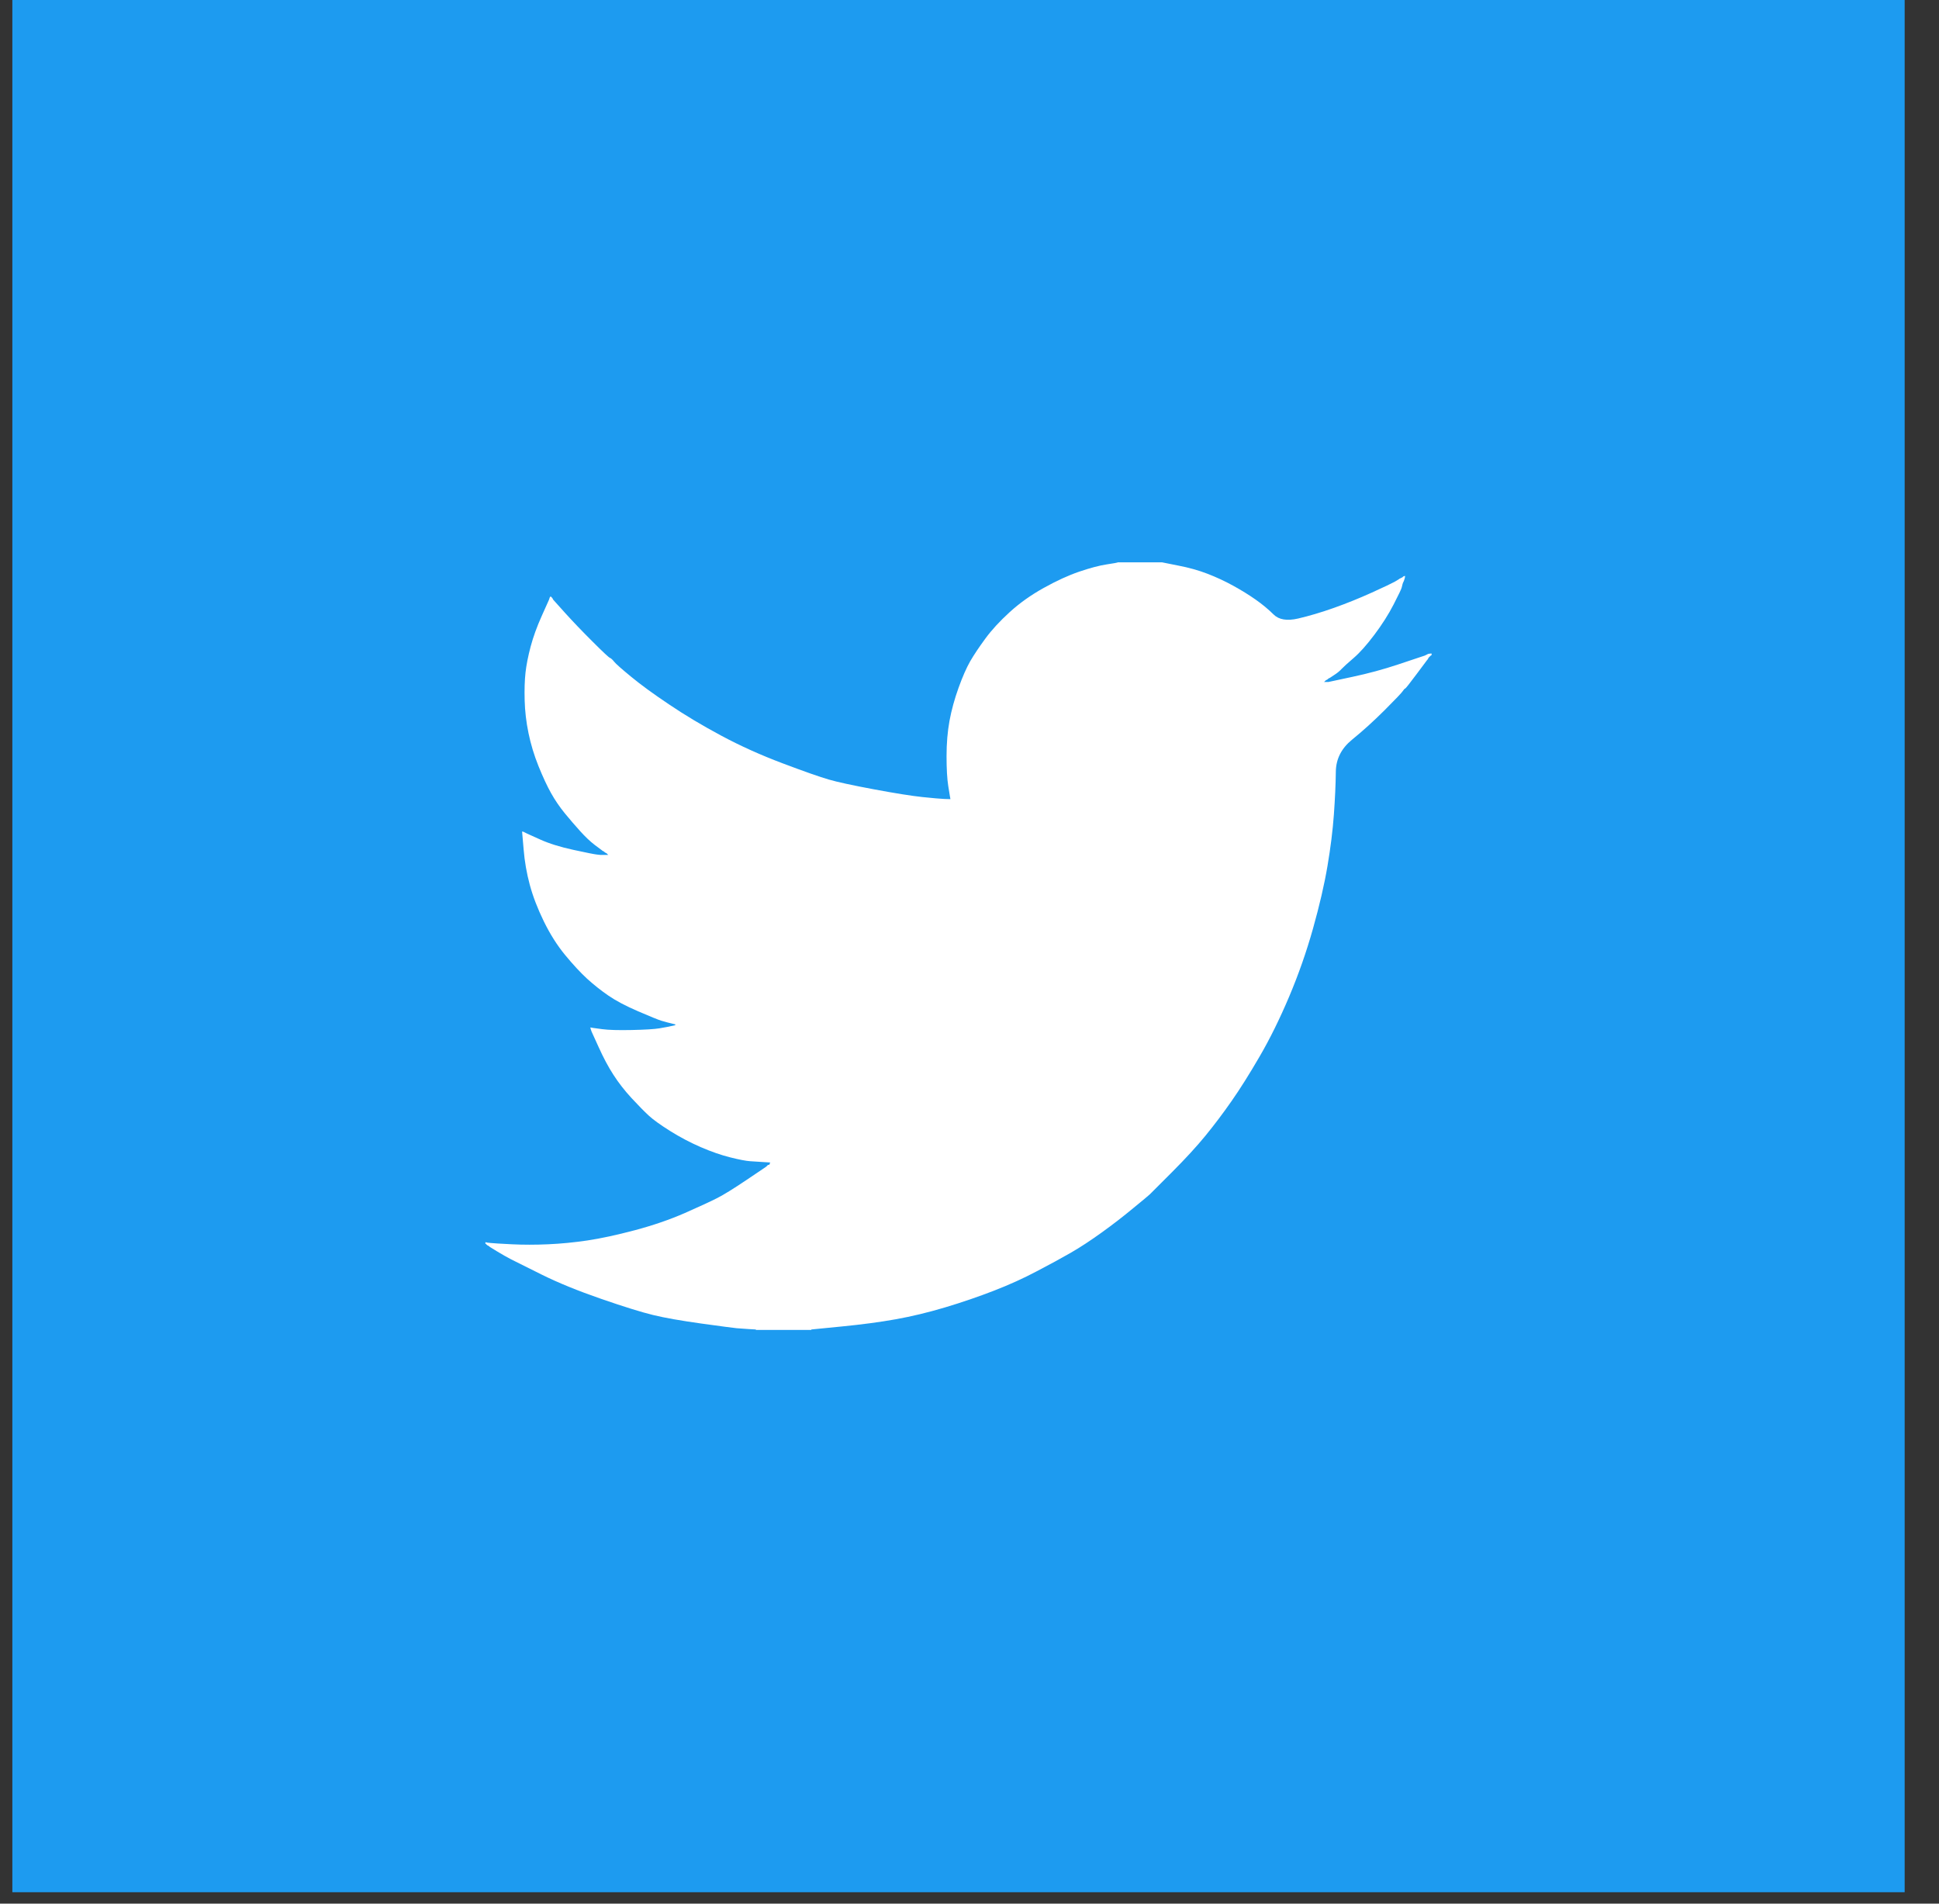 <svg width="55" height="54" viewBox="0 0 55 54" fill="none" xmlns="http://www.w3.org/2000/svg">
<rect x="0" y="0" width="55" height="54" fill="#333333" stroke="none"/>
<rect x="0.35" width="53.676" height="53.676" fill="#1D9BF0"/>
<path d="M31.701 15.956V15.951H32.959L33.419 16.043C33.726 16.102 34.004 16.18 34.254 16.277C34.504 16.374 34.746 16.486 34.98 16.615C35.214 16.744 35.426 16.875 35.617 17.009C35.805 17.141 35.975 17.282 36.125 17.43C36.273 17.579 36.505 17.618 36.819 17.546C37.134 17.473 37.473 17.372 37.836 17.244C38.199 17.115 38.558 16.97 38.913 16.809C39.268 16.648 39.484 16.545 39.561 16.502C39.637 16.457 39.677 16.432 39.682 16.429L39.687 16.422L39.711 16.41L39.736 16.398L39.76 16.386L39.784 16.374L39.789 16.366L39.796 16.361L39.803 16.357L39.808 16.349L39.832 16.342L39.856 16.337L39.852 16.374L39.844 16.41L39.832 16.446L39.82 16.482L39.808 16.506L39.796 16.531L39.784 16.567C39.776 16.591 39.768 16.623 39.76 16.664C39.752 16.704 39.675 16.865 39.53 17.147C39.385 17.429 39.203 17.715 38.985 18.005C38.767 18.295 38.572 18.514 38.4 18.662C38.225 18.812 38.11 18.917 38.054 18.976C37.997 19.038 37.928 19.094 37.848 19.145L37.727 19.225L37.703 19.237L37.678 19.25L37.674 19.257L37.666 19.262L37.659 19.266L37.654 19.274L37.63 19.286L37.606 19.298L37.601 19.305L37.594 19.31L37.587 19.315L37.582 19.322L37.577 19.329L37.57 19.334L37.562 19.339L37.557 19.346H37.678L38.356 19.201C38.808 19.105 39.239 18.988 39.651 18.851L40.304 18.633L40.377 18.609L40.413 18.597L40.437 18.585L40.462 18.573L40.486 18.561L40.51 18.549L40.558 18.541L40.607 18.537V18.585L40.595 18.59L40.583 18.597L40.578 18.604L40.57 18.609L40.563 18.614L40.558 18.621L40.553 18.628L40.546 18.633L40.539 18.638L40.534 18.645L40.529 18.652L40.522 18.657L40.51 18.681L40.498 18.706L40.49 18.71C40.487 18.715 40.385 18.852 40.183 19.121C39.981 19.392 39.873 19.529 39.856 19.532C39.84 19.537 39.818 19.561 39.789 19.605C39.761 19.65 39.59 19.829 39.276 20.144C38.961 20.458 38.653 20.737 38.351 20.982C38.048 21.229 37.895 21.532 37.891 21.891C37.887 22.249 37.868 22.653 37.836 23.104C37.803 23.555 37.743 24.043 37.654 24.566C37.566 25.09 37.428 25.682 37.243 26.342C37.057 27.003 36.831 27.647 36.565 28.276C36.299 28.904 36.021 29.468 35.73 29.968C35.44 30.467 35.174 30.89 34.932 31.236C34.69 31.583 34.444 31.909 34.194 32.215C33.944 32.521 33.627 32.866 33.245 33.249C32.861 33.631 32.651 33.841 32.616 33.878C32.579 33.913 32.421 34.045 32.141 34.274C31.864 34.504 31.566 34.735 31.246 34.965C30.928 35.194 30.636 35.385 30.37 35.538C30.104 35.691 29.783 35.866 29.407 36.062C29.032 36.261 28.628 36.444 28.192 36.613C27.756 36.782 27.297 36.94 26.812 37.085C26.328 37.23 25.861 37.342 25.409 37.423C24.957 37.504 24.445 37.572 23.872 37.628L23.013 37.713V37.725H21.44V37.713L21.234 37.701C21.097 37.693 20.984 37.685 20.895 37.677C20.807 37.669 20.472 37.624 19.891 37.544C19.31 37.463 18.855 37.383 18.524 37.302C18.193 37.222 17.701 37.069 17.048 36.843C16.394 36.617 15.835 36.389 15.371 36.159C14.908 35.93 14.617 35.785 14.499 35.724C14.383 35.664 14.253 35.59 14.107 35.502L13.89 35.369L13.885 35.361L13.877 35.357L13.87 35.352L13.865 35.345L13.841 35.333L13.817 35.32L13.812 35.313L13.805 35.308L13.798 35.303L13.793 35.296L13.788 35.289L13.781 35.284H13.769V35.236L13.793 35.241L13.817 35.248L13.926 35.26C13.998 35.268 14.196 35.28 14.519 35.296C14.841 35.312 15.184 35.312 15.547 35.296C15.91 35.28 16.281 35.244 16.66 35.188C17.04 35.131 17.487 35.035 18.004 34.898C18.52 34.761 18.994 34.598 19.427 34.409C19.857 34.219 20.164 34.077 20.346 33.984C20.527 33.892 20.803 33.721 21.174 33.472L21.73 33.097L21.735 33.09L21.743 33.085L21.75 33.08L21.755 33.073L21.759 33.066L21.767 33.061L21.774 33.056L21.779 33.049L21.803 33.041L21.827 33.037L21.832 33.013L21.839 32.988L21.847 32.983L21.852 32.976L21.658 32.964C21.529 32.956 21.404 32.948 21.283 32.94C21.162 32.932 20.972 32.896 20.714 32.831C20.456 32.767 20.178 32.67 19.879 32.541C19.581 32.412 19.29 32.259 19.008 32.082C18.726 31.905 18.521 31.757 18.396 31.64C18.271 31.524 18.11 31.36 17.912 31.147C17.715 30.933 17.544 30.713 17.399 30.487C17.253 30.262 17.115 30.001 16.982 29.706L16.782 29.267L16.769 29.23L16.757 29.194L16.75 29.17L16.745 29.146L16.782 29.151L16.818 29.158L17.084 29.194C17.262 29.218 17.54 29.226 17.919 29.218C18.298 29.21 18.56 29.194 18.705 29.17C18.851 29.146 18.939 29.13 18.972 29.122L19.02 29.11L19.081 29.098L19.141 29.085L19.146 29.078L19.153 29.073L19.16 29.069L19.165 29.061L19.117 29.049L19.068 29.037L19.02 29.025L18.972 29.013L18.923 29.001C18.891 28.993 18.834 28.977 18.754 28.953C18.673 28.928 18.455 28.84 18.1 28.687C17.745 28.534 17.463 28.384 17.253 28.239C17.043 28.094 16.843 27.935 16.653 27.763C16.465 27.589 16.257 27.366 16.031 27.092C15.805 26.818 15.604 26.5 15.426 26.137C15.249 25.774 15.116 25.428 15.027 25.098C14.939 24.77 14.88 24.434 14.853 24.095L14.809 23.587L14.833 23.592L14.858 23.599L14.882 23.612L14.906 23.624L14.93 23.636L14.954 23.648L15.329 23.817C15.58 23.93 15.89 24.026 16.261 24.107C16.632 24.188 16.854 24.232 16.927 24.24L17.036 24.252H17.253L17.249 24.245L17.241 24.24L17.234 24.235L17.229 24.228L17.224 24.221L17.217 24.216L17.21 24.211L17.205 24.204L17.181 24.192L17.157 24.18L17.152 24.172L17.145 24.167L17.137 24.163L17.132 24.155L17.108 24.143L17.084 24.131L17.079 24.124C17.074 24.121 17.005 24.069 16.871 23.969C16.739 23.868 16.6 23.736 16.455 23.575C16.31 23.414 16.164 23.245 16.019 23.068C15.874 22.89 15.744 22.7 15.632 22.5C15.519 22.299 15.4 22.042 15.274 21.731C15.15 21.422 15.055 21.11 14.991 20.796C14.926 20.482 14.89 20.172 14.882 19.866C14.874 19.56 14.882 19.298 14.906 19.08C14.93 18.863 14.979 18.617 15.051 18.343C15.124 18.069 15.229 17.779 15.366 17.473L15.572 17.014L15.584 16.978L15.596 16.942L15.603 16.937L15.608 16.929L15.613 16.922L15.62 16.917L15.627 16.922L15.632 16.929L15.637 16.937L15.644 16.942L15.651 16.946L15.656 16.954L15.661 16.961L15.668 16.966L15.68 16.99L15.693 17.014L15.7 17.019L15.705 17.026L16.031 17.389C16.249 17.63 16.507 17.9 16.806 18.198C17.104 18.496 17.27 18.651 17.302 18.662C17.334 18.675 17.374 18.712 17.423 18.773C17.471 18.833 17.633 18.976 17.907 19.201C18.181 19.427 18.54 19.689 18.984 19.986C19.427 20.285 19.919 20.579 20.46 20.869C21 21.159 21.581 21.42 22.202 21.654C22.823 21.888 23.259 22.041 23.509 22.113C23.759 22.186 24.187 22.278 24.792 22.391C25.397 22.504 25.853 22.576 26.159 22.609C26.466 22.641 26.675 22.659 26.788 22.664L26.958 22.669L26.953 22.633L26.946 22.597L26.897 22.294C26.865 22.093 26.849 21.811 26.849 21.449C26.849 21.086 26.877 20.752 26.933 20.446C26.99 20.14 27.075 19.829 27.188 19.515C27.301 19.201 27.411 18.949 27.519 18.759C27.629 18.57 27.773 18.355 27.95 18.114C28.127 17.872 28.357 17.622 28.64 17.364C28.922 17.107 29.245 16.877 29.608 16.676C29.971 16.474 30.305 16.321 30.612 16.216C30.919 16.112 31.177 16.043 31.386 16.011C31.596 15.979 31.701 15.96 31.701 15.956V15.956Z" fill="white"/>
</svg>
